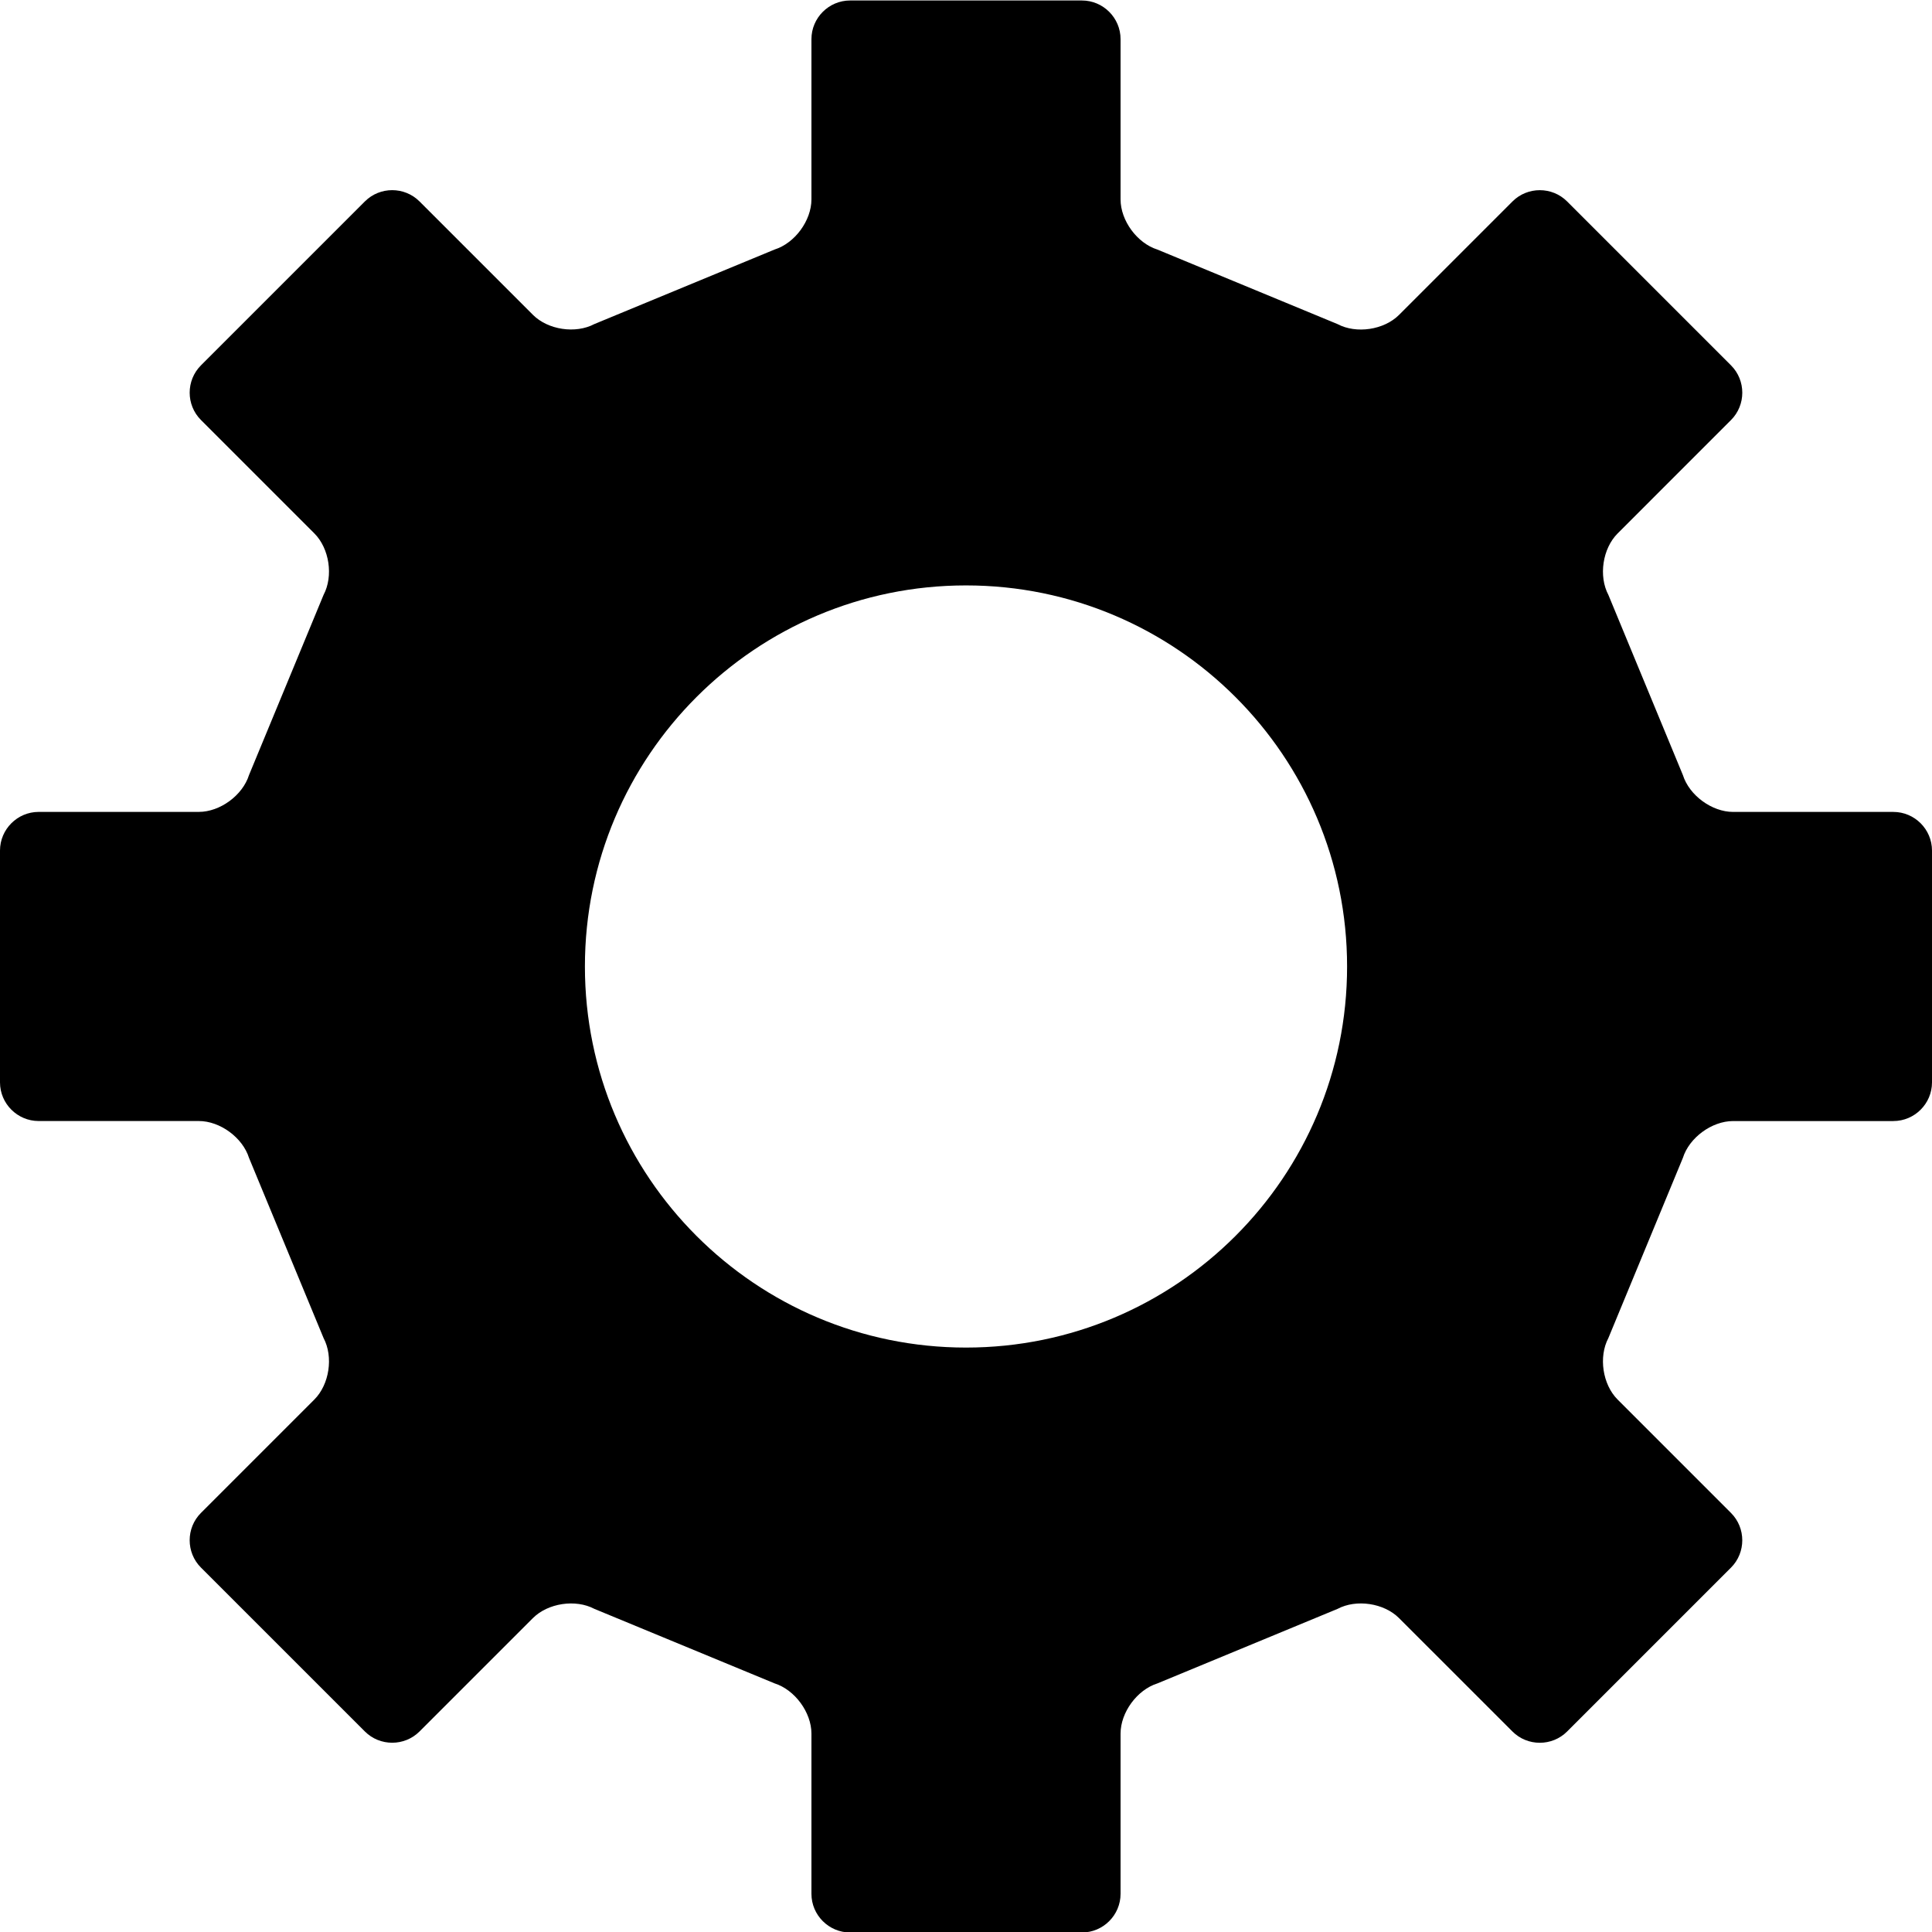 <?xml version="1.0" encoding="utf-8"?>
<!-- Generator: Adobe Illustrator 16.0.0, SVG Export Plug-In . SVG Version: 6.00 Build 0)  -->
<!DOCTYPE svg PUBLIC "-//W3C//DTD SVG 1.1//EN" "http://www.w3.org/Graphics/SVG/1.1/DTD/svg11.dtd">
<svg version="1.1" id="Layer_1" xmlns="http://www.w3.org/2000/svg" xmlns:xlink="http://www.w3.org/1999/xlink" x="0px" y="0px"
	 width="100px" height="100px" viewBox="0 0 100 100" enable-background="new 0 0 100 100" xml:space="preserve">
<g>
	<path d="M98,58.025c1.1,0,2-0.9,2-2v-12c0-1.1-0.9-2-2-2h-8.295c-1.1,0-2.27-0.859-2.599-1.908l-3.856-9.324
		c-0.516-0.972-0.301-2.403,0.477-3.181l5.871-5.872c0.777-0.778,0.777-2.05,0-2.828l-8.484-8.485c-0.777-0.778-2.051-0.778-2.828,0
		l-5.872,5.872c-0.777,0.778-2.209,0.992-3.181,0.477l-9.324-3.858C58.858,12.588,58,11.419,58,10.319V2.025c0-1.1-0.9-2-2-2H44
		c-1.1,0-2,0.9-2,2v8.293c0,1.1-0.859,2.269-1.909,2.598l-9.326,3.857c-0.972,0.516-2.403,0.301-3.181-0.477l-5.87-5.87
		c-0.778-0.778-2.05-0.778-2.828,0l-8.485,8.485c-0.778,0.778-0.778,2.05,0,2.828l5.87,5.87c0.778,0.778,0.992,2.209,0.477,3.181
		l-3.859,9.326c-0.329,1.049-1.498,1.908-2.598,1.908H2c-1.1,0-2,0.9-2,2v12c0,1.1,0.9,2,2,2h8.291c1.1,0,2.269,0.858,2.598,1.908
		l3.859,9.326c0.516,0.972,0.301,2.403-0.477,3.181l-5.87,5.87c-0.778,0.777-0.778,2.051,0,2.828l8.485,8.484
		c0.778,0.777,2.05,0.777,2.828,0l5.87-5.869c0.778-0.777,2.209-0.992,3.181-0.477l9.326,3.856C41.141,87.463,42,88.633,42,89.732
		v8.293c0,1.1,0.9,2,2,2h12c1.1,0,2-0.9,2-2v-8.293c0-1.1,0.858-2.27,1.908-2.599l9.324-3.858c0.972-0.516,2.403-0.301,3.181,0.477
		l5.872,5.871c0.777,0.777,2.051,0.777,2.828,0l8.484-8.484c0.777-0.777,0.777-2.051,0-2.828l-5.871-5.872
		c-0.777-0.777-0.992-2.209-0.477-3.181l3.856-9.324c0.329-1.05,1.499-1.908,2.599-1.908H98z M50,69.75
		c-10.894,0-19.725-8.831-19.725-19.725S39.106,30.301,50,30.301s19.725,8.831,19.725,19.725S60.894,69.75,50,69.75z"/>
</g>
</svg>
